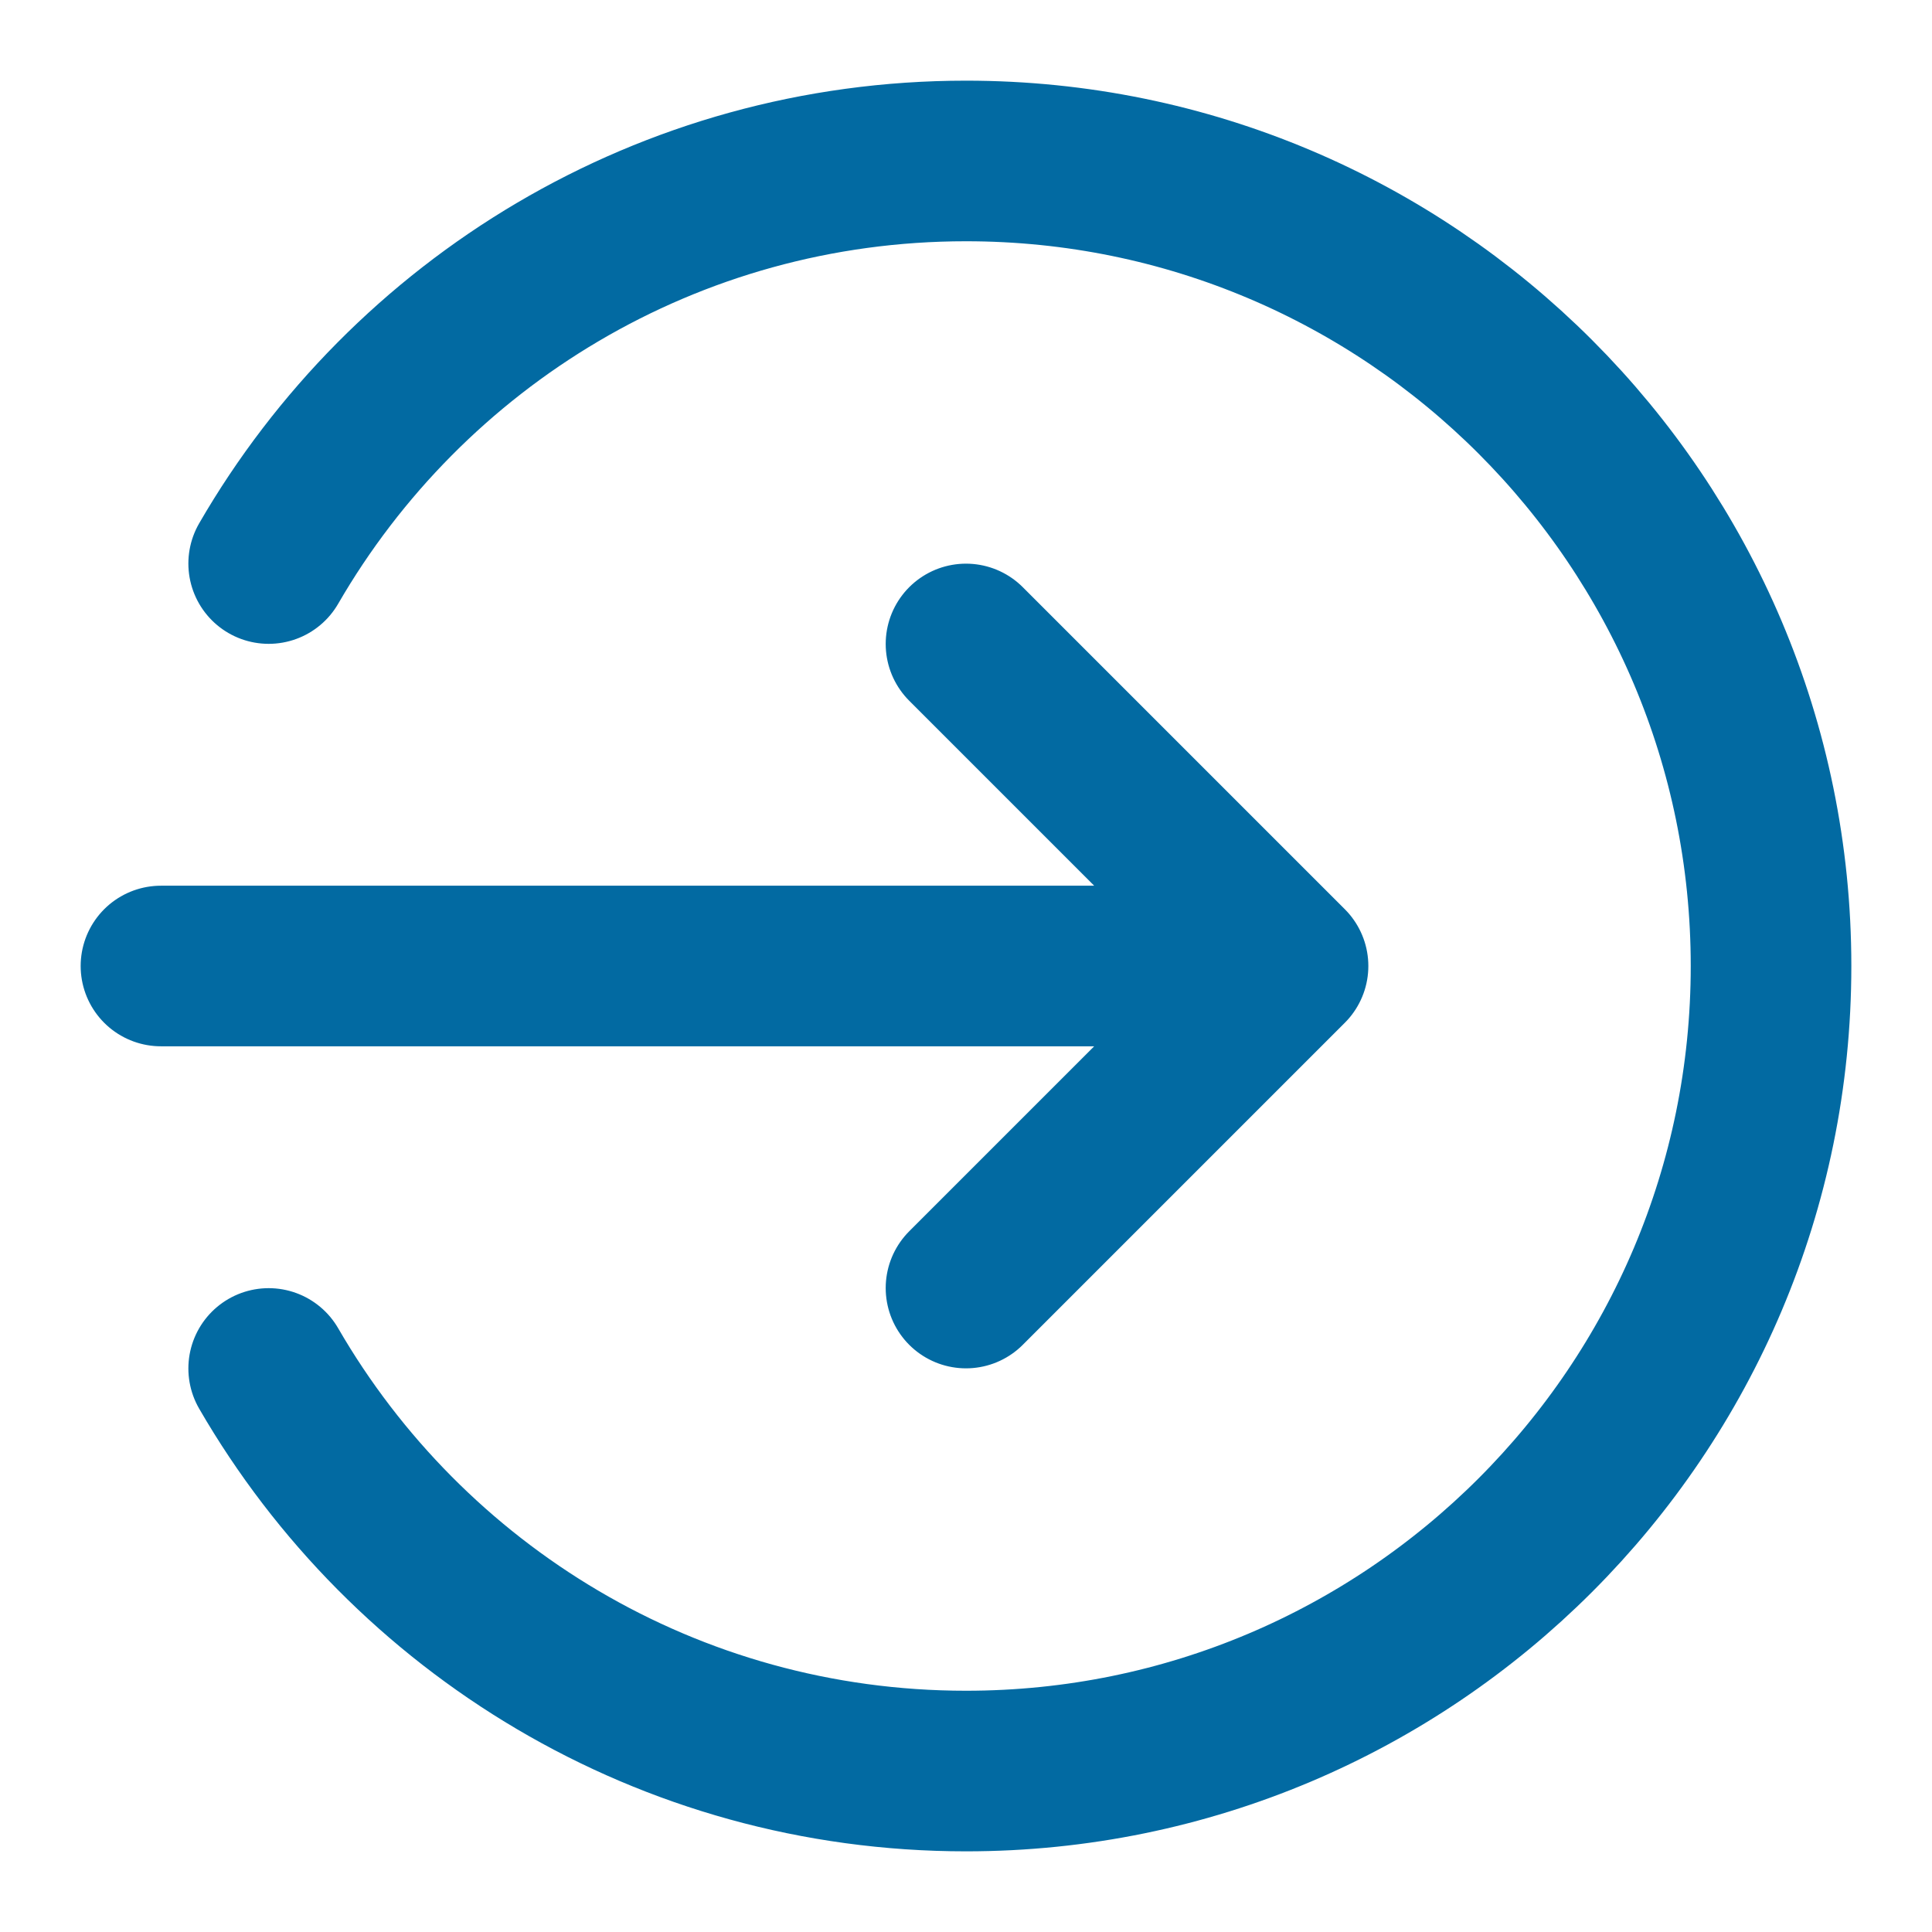 <svg width="16" height="16" viewBox="0 0 16 16" fill="none" xmlns="http://www.w3.org/2000/svg">
<g clip-path="url(#clip0_2962_89754)">
<path d="M2.225 4.667C3.378 2.674 5.532 1.333 8 1.333C11.682 1.333 14.667 4.318 14.667 8C14.667 11.682 11.682 14.667 8 14.667C5.532 14.667 3.378 13.326 2.225 11.333M8 10.667L10.667 8M10.667 8L8 5.333M10.667 8H1.333" stroke="#026AA2" stroke-width="1.33" stroke-linecap="round" stroke-linejoin="round"/>
</g>
<defs>
<clipPath id="clip0_2962_89754">
<rect width="16" height="16" fill="white"/>
</clipPath>
</defs>
</svg>
